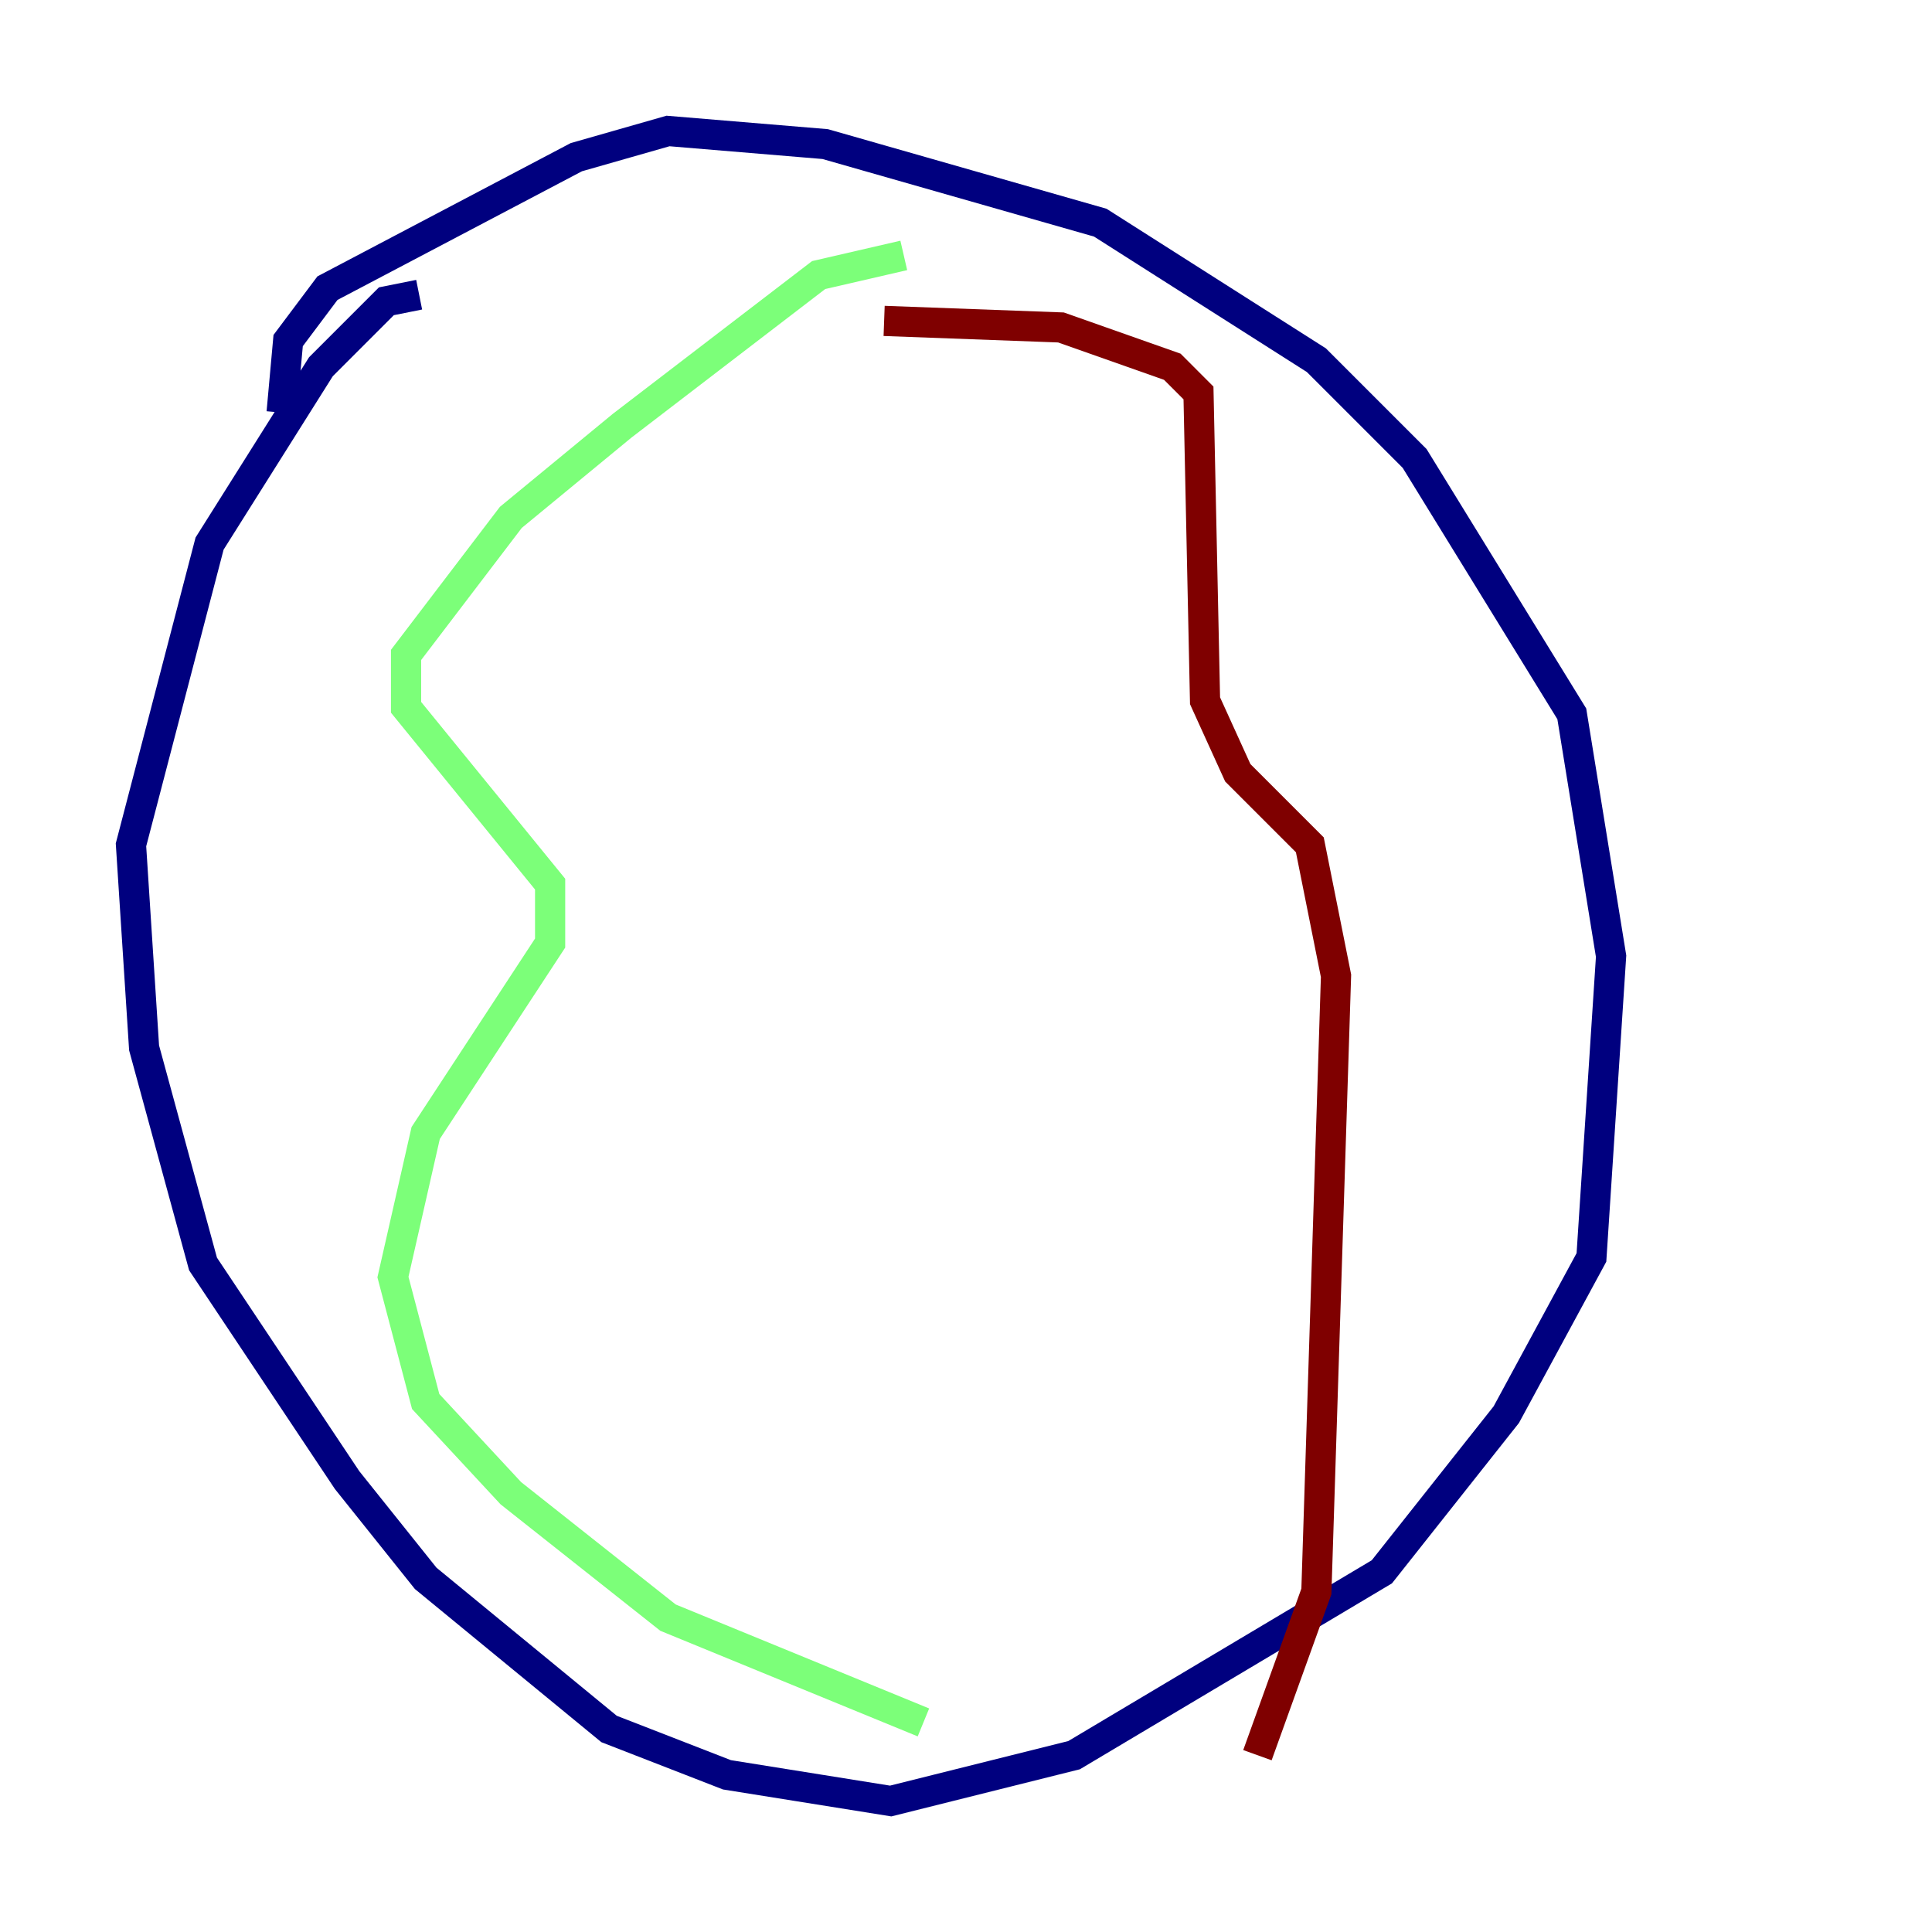 <?xml version="1.0" encoding="utf-8" ?>
<svg baseProfile="tiny" height="128" version="1.2" viewBox="0,0,128,128" width="128" xmlns="http://www.w3.org/2000/svg" xmlns:ev="http://www.w3.org/2001/xml-events" xmlns:xlink="http://www.w3.org/1999/xlink"><defs /><polyline fill="none" points="18.658,27.336 19.091,22.563 21.695,19.091 38.183,10.414 44.258,8.678 54.671,9.546 72.895,14.752 87.214,23.864 93.722,30.373 104.136,47.295 106.739,63.349 105.437,83.308 99.797,93.722 91.552,104.136 71.159,116.285 59.01,119.322 48.163,117.586 40.352,114.549 28.203,104.57 22.997,98.061 13.451,83.742 9.546,69.424 8.678,55.973 13.885,36.014 21.261,24.298 25.6,19.959 27.77,19.525" stroke="#00007f" stroke-width="2" /><polyline fill="none" points="59.878,16.922 54.237,18.224 41.22,28.203 33.844,34.278 26.902,43.39 26.902,46.861 36.447,58.576 36.447,62.481 28.203,75.064 26.034,84.61 28.203,92.854 33.844,98.929 44.258,107.173 61.18,114.115" stroke="#7cff79" stroke-width="2" /><polyline fill="none" points="58.576,21.261 70.291,21.695 77.668,24.298 79.403,26.034 79.837,46.427 82.007,51.2 86.78,55.973 88.515,64.651 87.214,105.437 83.308,116.285" stroke="#7f0000" stroke-width="2" /></svg>